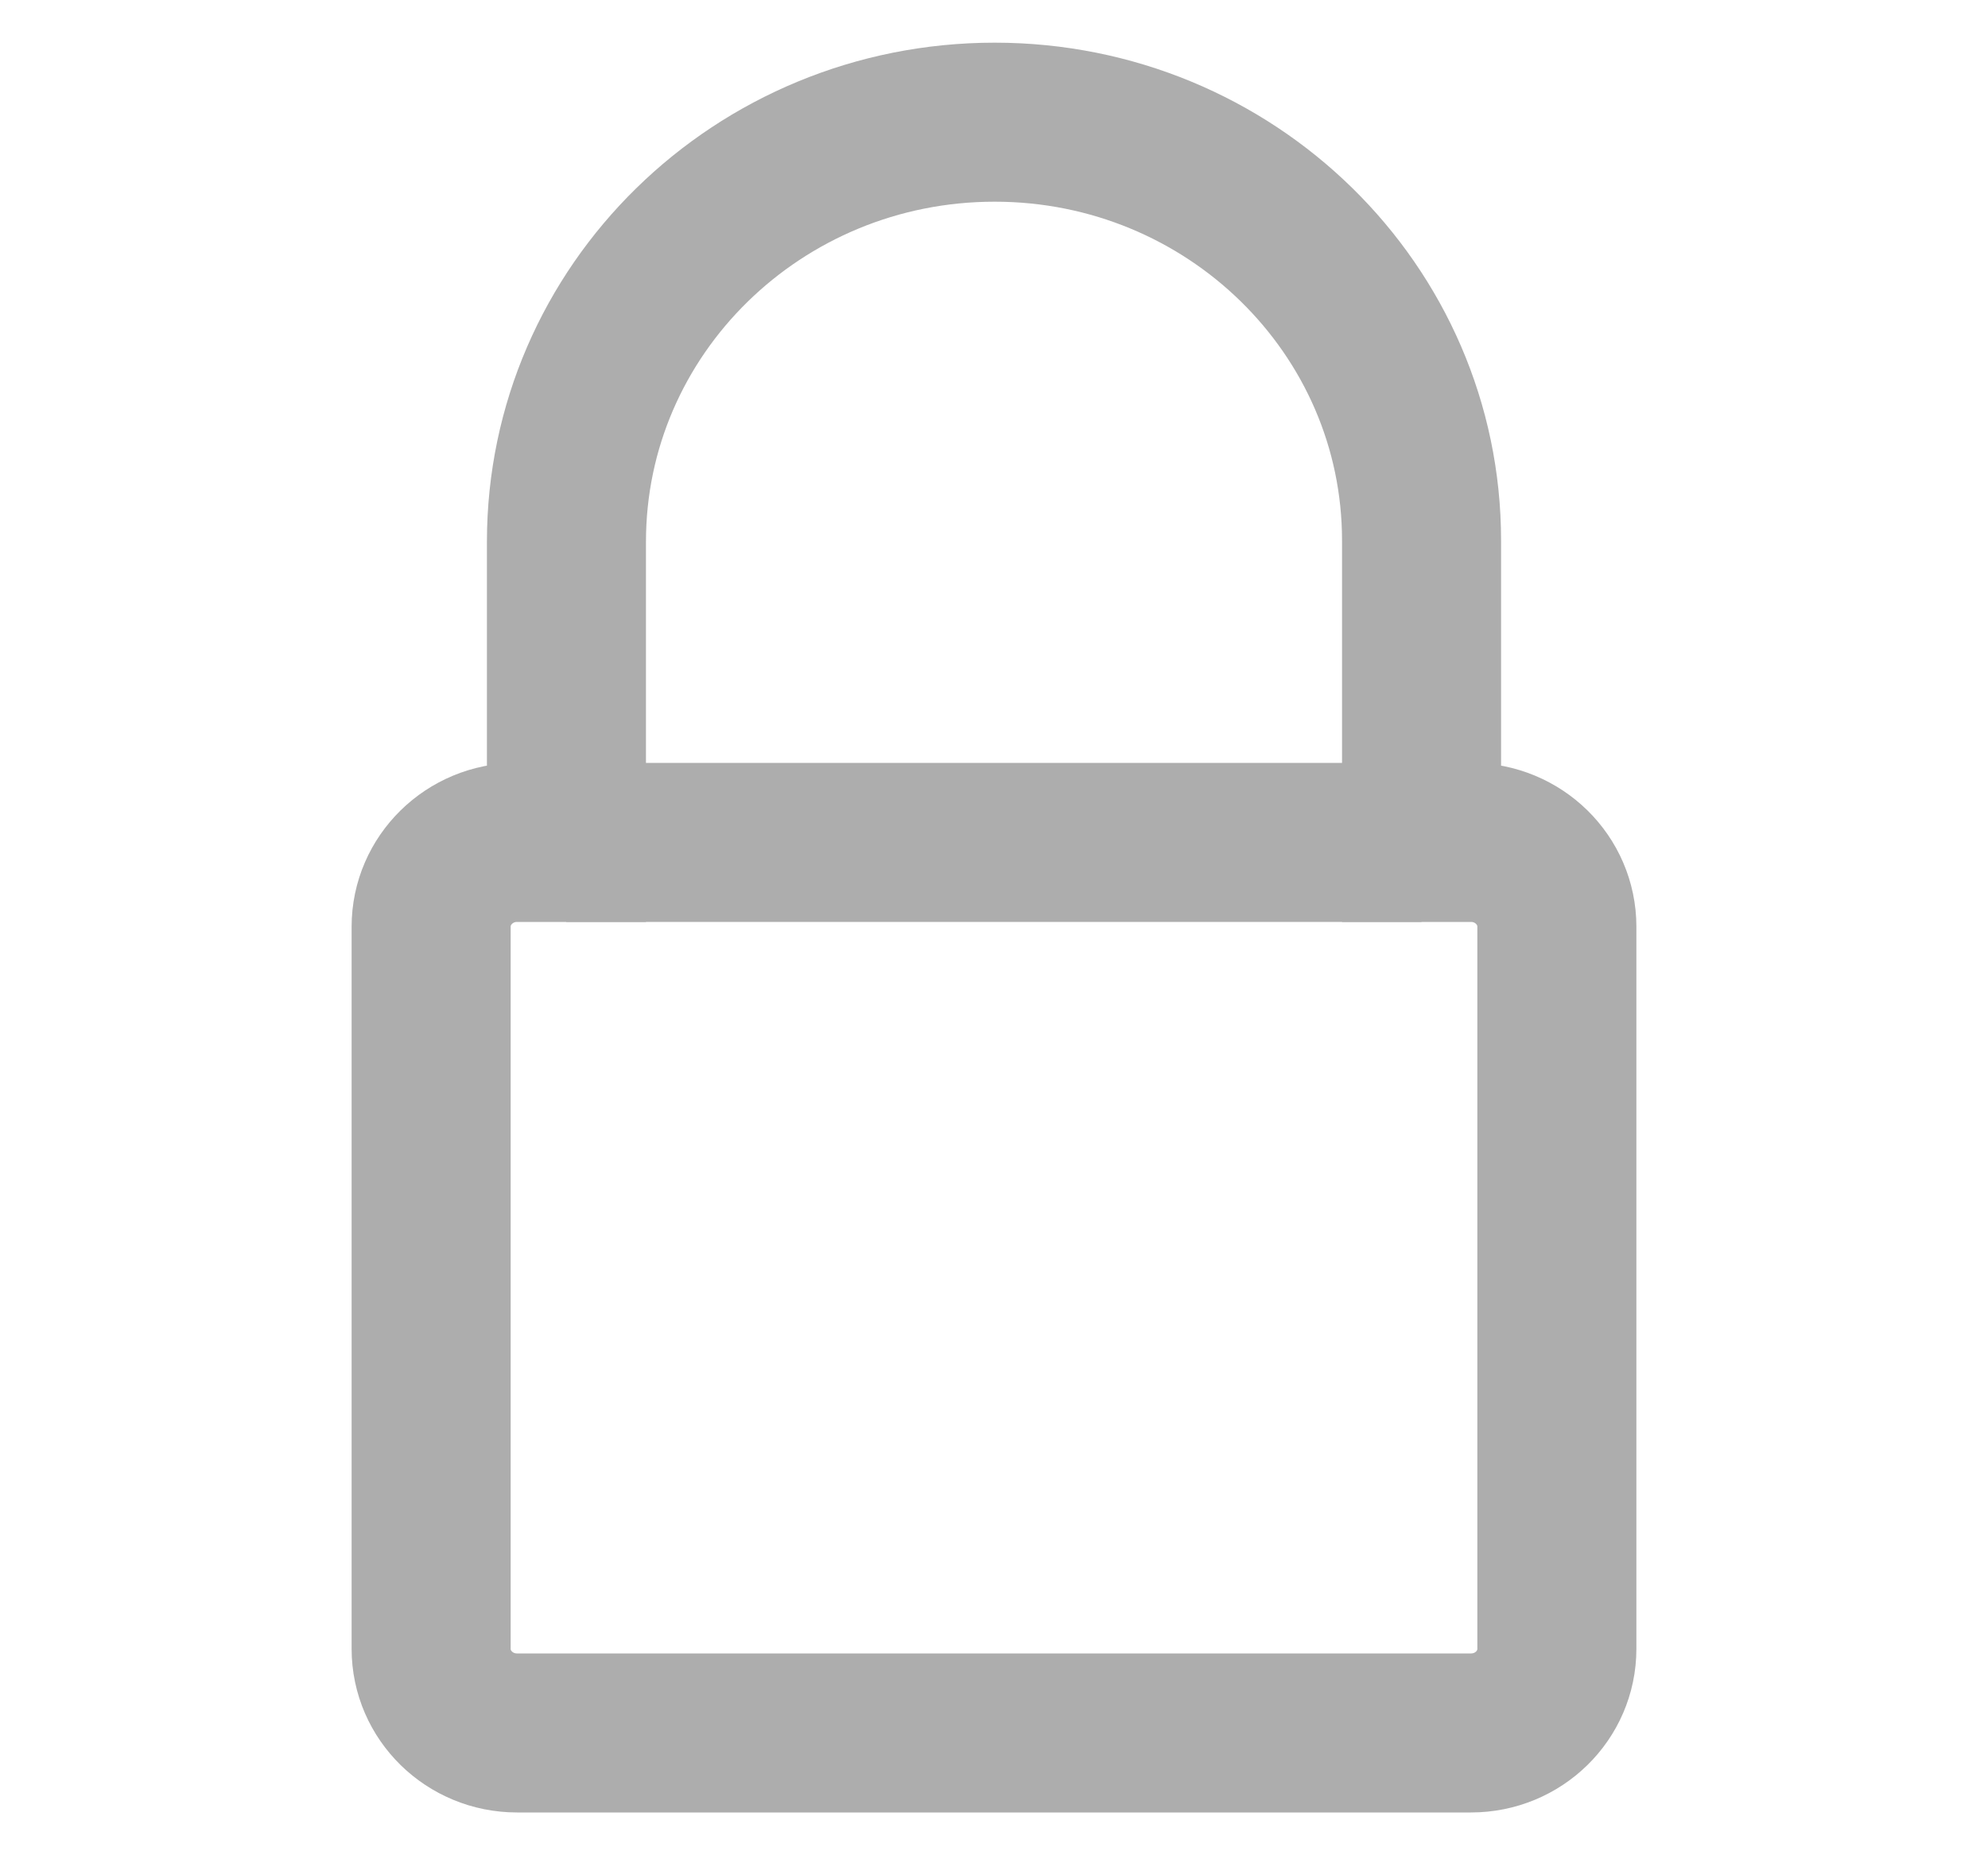 <svg width="15" height="14" viewBox="0 0 15 14" fill="none" xmlns="http://www.w3.org/2000/svg">
<path d="M11.099 6.357H10.726V4.079C10.726 2.335 9.284 0.922 7.505 0.922C5.721 0.922 4.274 2.339 4.274 4.088V6.357H3.901C3.544 6.357 3.253 6.642 3.253 6.993V12.442C3.253 12.793 3.544 13.077 3.901 13.077H11.099C11.457 13.077 11.747 12.793 11.747 12.442V6.993C11.747 6.642 11.457 6.357 11.099 6.357Z" stroke="#ADADAD" stroke-width="1.2" stroke-miterlimit="10"/>
<path d="M4.273 6.357H10.726" stroke="#ADADAD" stroke-width="1.2" stroke-miterlimit="10"/>
</svg>
